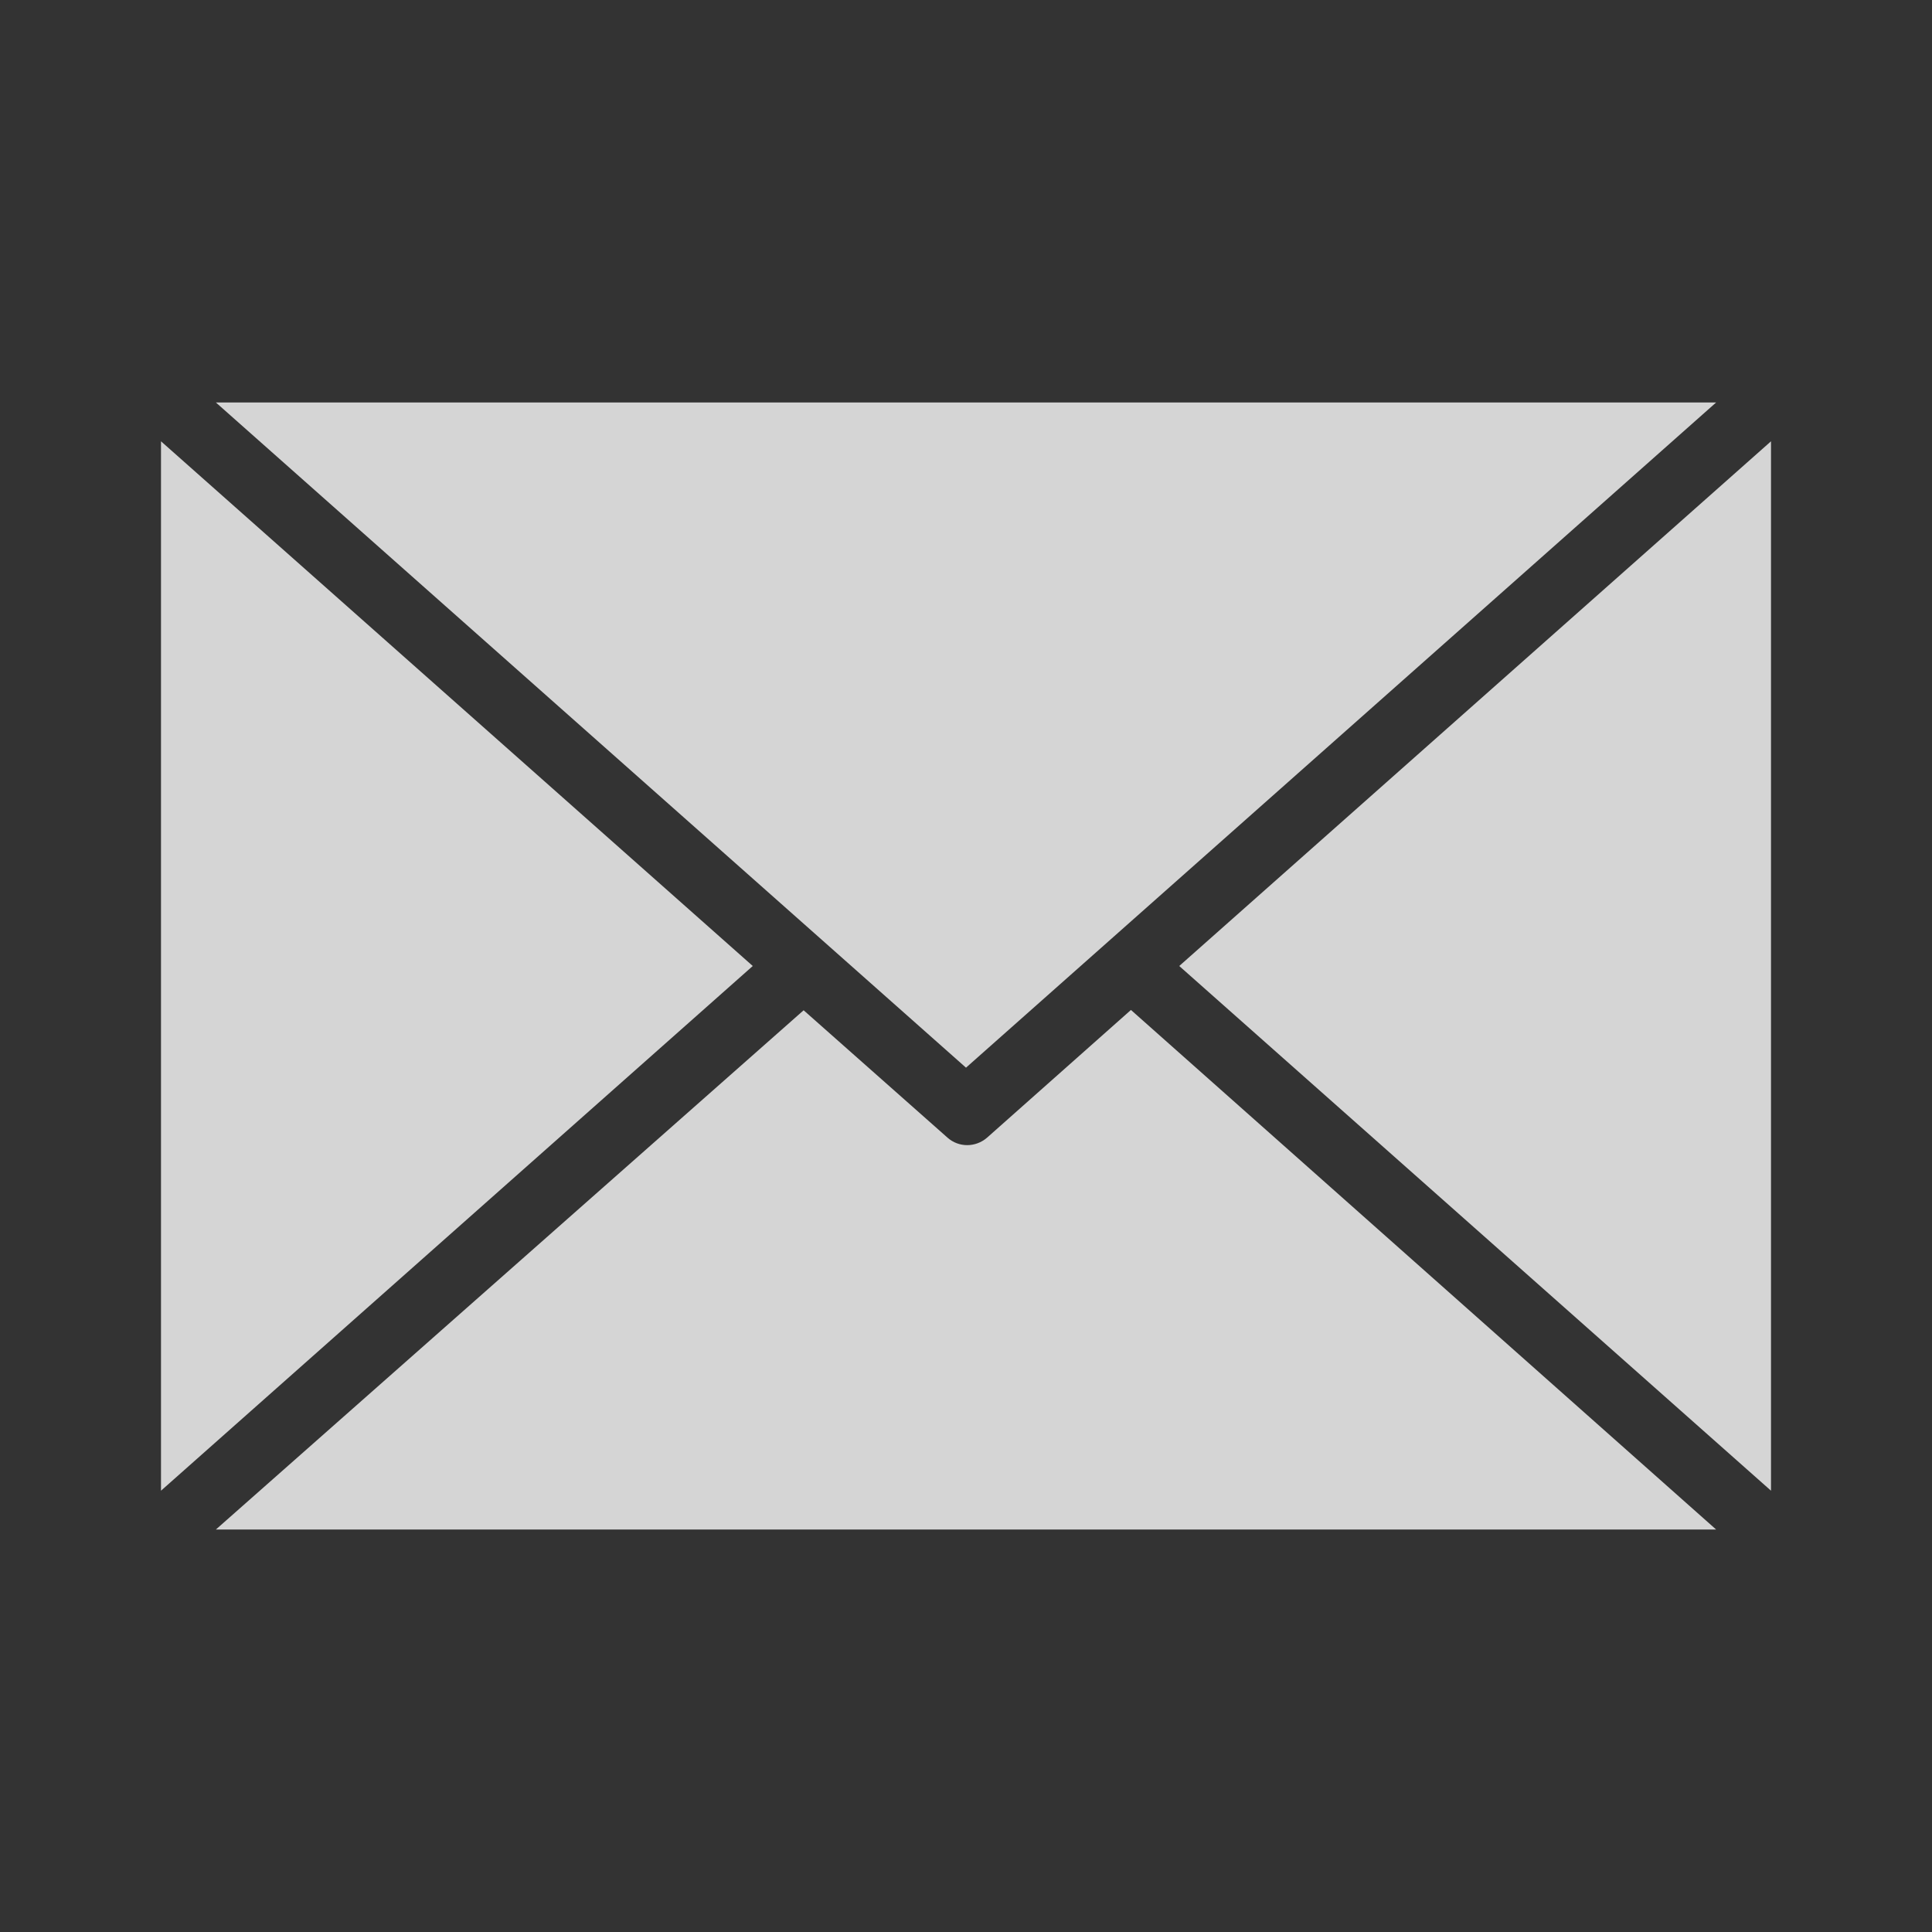 <svg width="24" height="24" viewBox="0 0 24 24" fill="none" xmlns="http://www.w3.org/2000/svg">
<rect x="0" y="0" width="24" height="24" fill="#333333" stroke="none"/>
<g opacity="0.8">
<path d="M14.049 12.546L12.261 14.133C12.118 14.256 11.91 14.256 11.771 14.133L9.983 12.55L2.682 19H21.318L14.049 12.546Z" fill="#FEFEFE"/>
<path d="M2 5.482V18.518L9.351 12L2 5.482Z" fill="#FEFEFE"/>
<path d="M2.682 5L12 13.263L21.318 5H2.682Z" fill="#FEFEFE"/>
<path d="M14.649 12L22 18.518V5.482L14.649 12Z" fill="#FEFEFE"/>
</g>
</svg>

